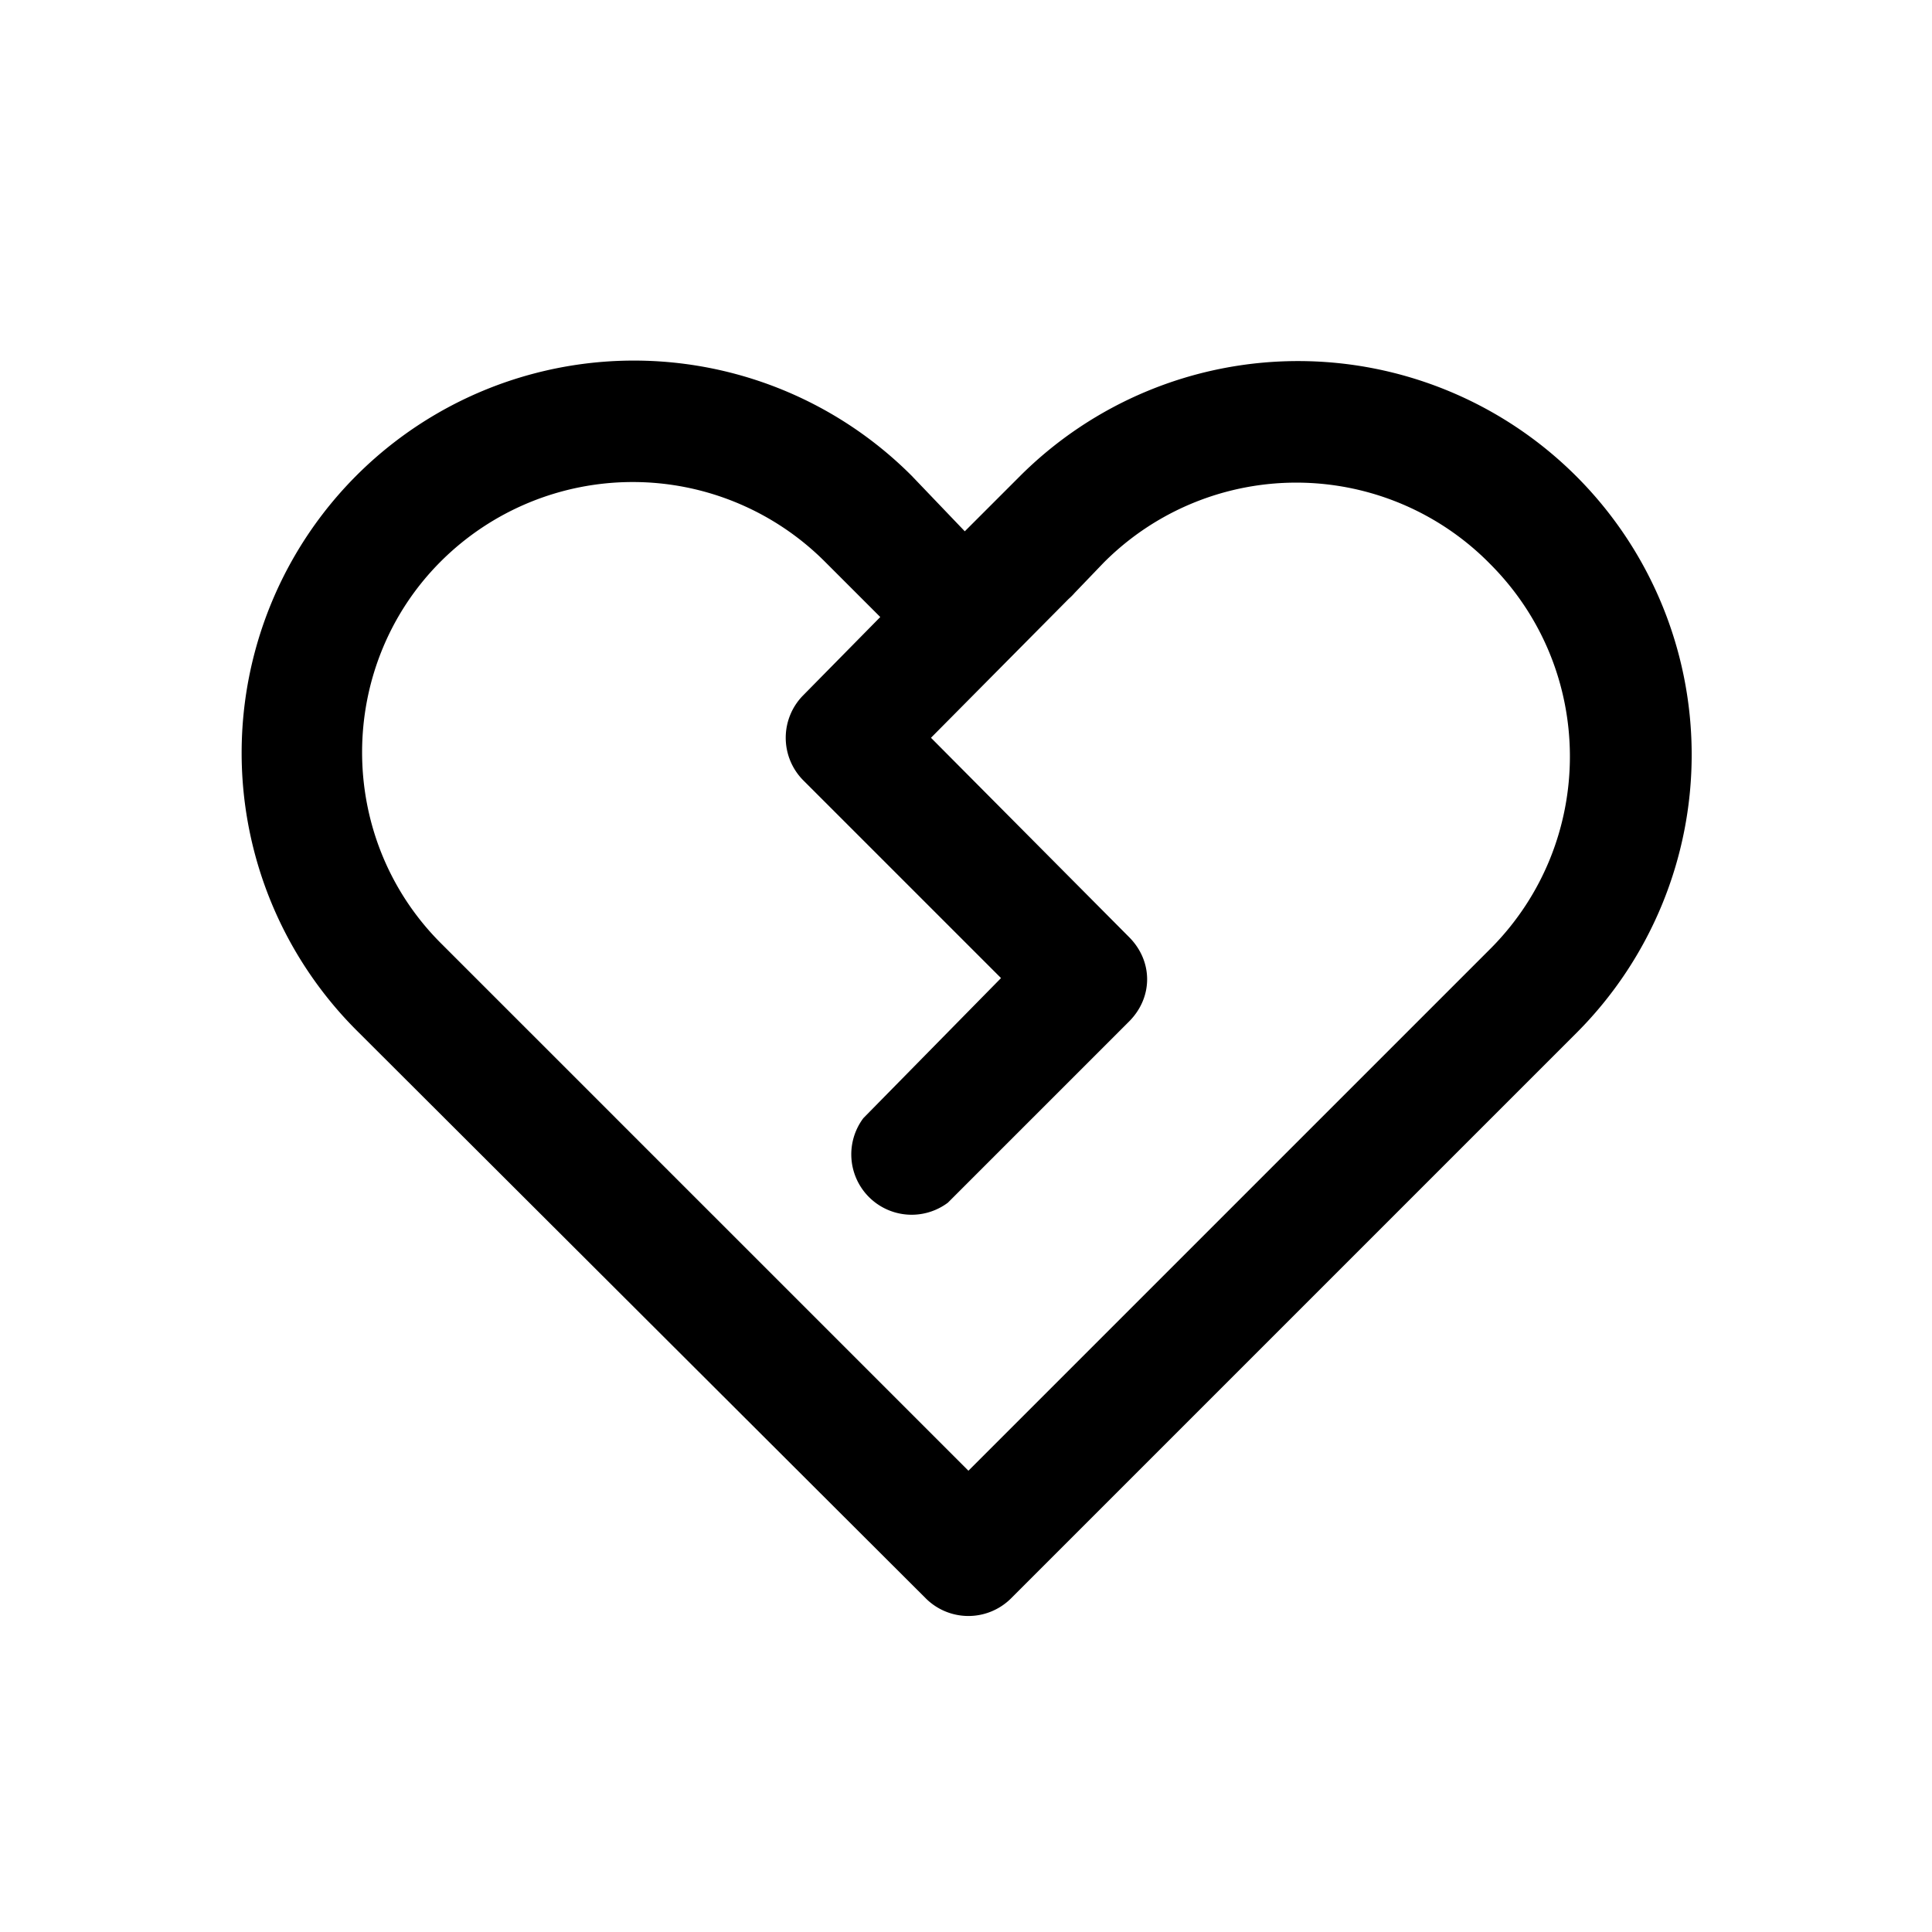 <svg width="16" height="16" viewBox="0 0 16 16" xmlns="http://www.w3.org/2000/svg"><path d="M2.95 3.94a3.25 3.25 0 014.6 0l.44.46.45-.45a3.25 3.25 0 014.62 4.6l-4.69 4.69a.5.5 0 01-.7 0l-4.71-4.7a3.25 3.25 0 01-.01-4.6zm5.07 8.24l4.33-4.33c.87-.88.87-2.3-.01-3.18a2.25 2.25 0 00-3.2-.01l-.24.25a.5.5 0 01-.05.05L7.71 6.11l1.64 1.65c.2.2.2.5 0 .7l-1.5 1.5a.5.5 0 01-.7-.7L8.29 8.1 6.65 6.46a.5.5 0 010-.7l.64-.65-.46-.46a2.25 2.25 0 00-3.18 0c-.87.87-.87 2.3.01 3.17l4.36 4.36z"/></svg>
